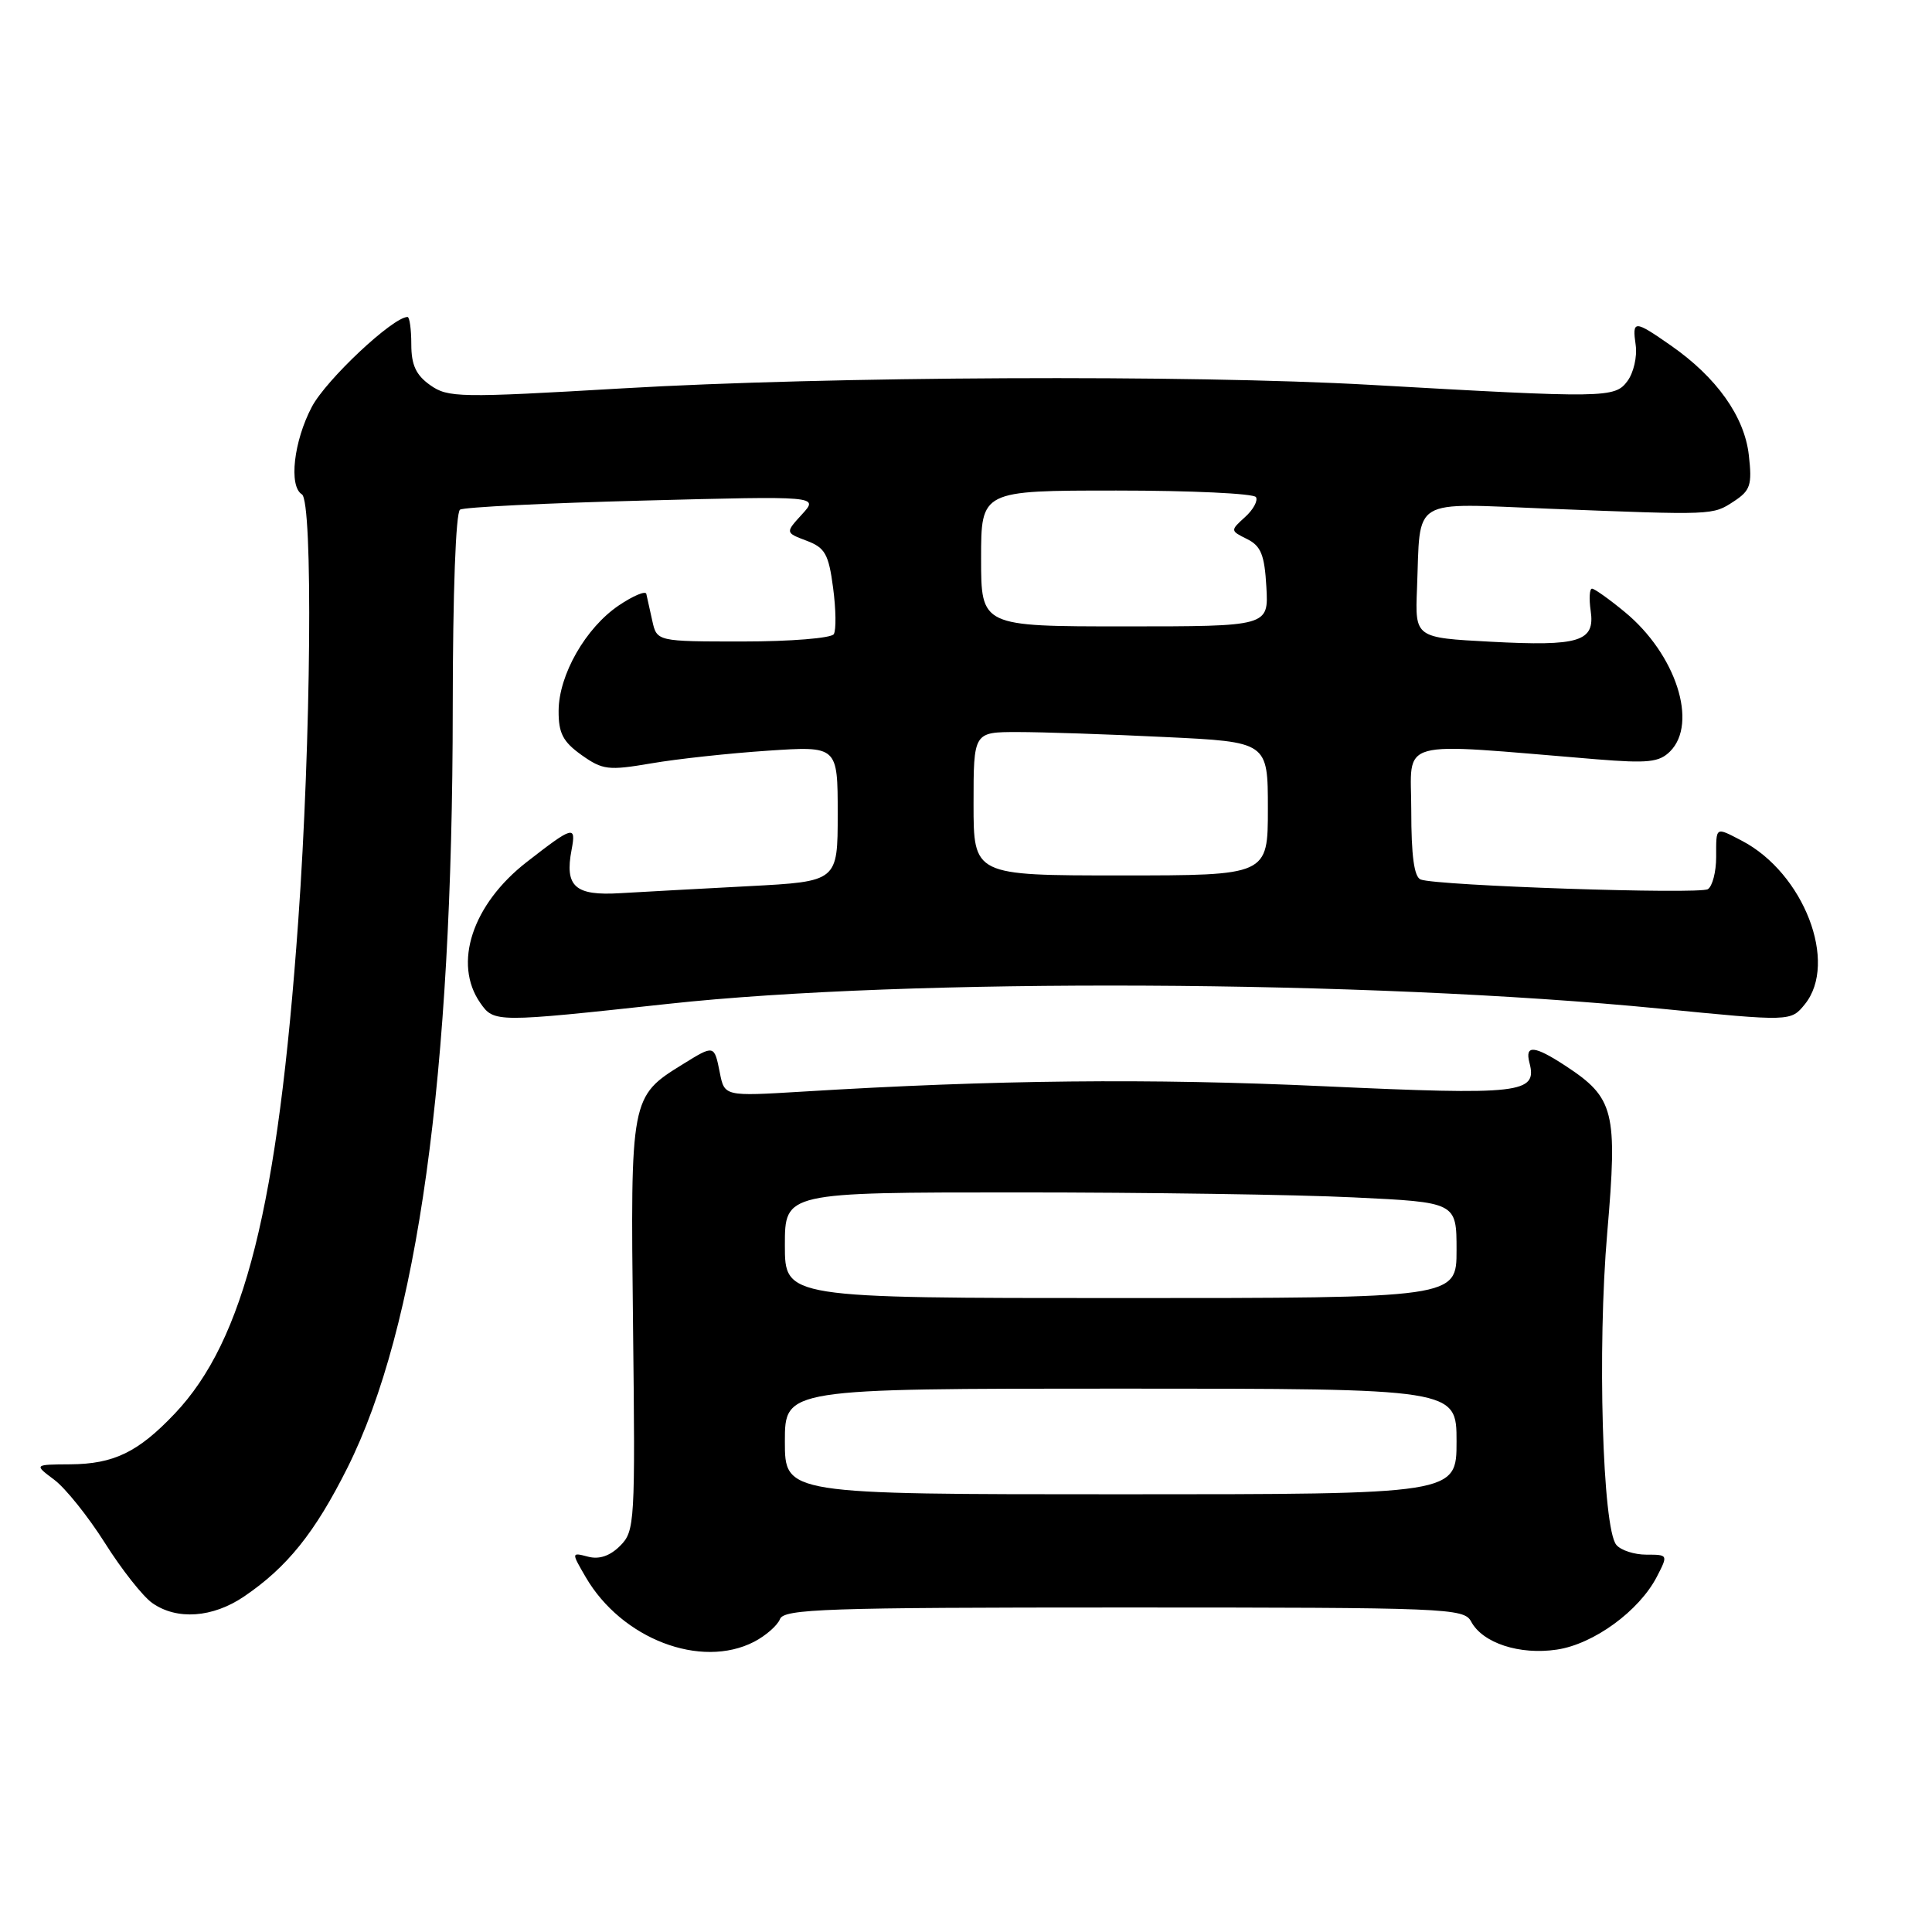 <?xml version="1.0" encoding="UTF-8" standalone="no"?>
<!DOCTYPE svg PUBLIC "-//W3C//DTD SVG 1.1//EN" "http://www.w3.org/Graphics/SVG/1.1/DTD/svg11.dtd" >
<svg xmlns="http://www.w3.org/2000/svg" xmlns:xlink="http://www.w3.org/1999/xlink" version="1.1" viewBox="0 0 256 256">
 <g >
 <path fill="currentColor"
d=" M 99.93 217.54 C 101.48 216.73 103.02 215.38 103.35 214.54 C 103.87 213.19 109.38 213.00 148.93 213.00 C 191.80 213.00 193.98 213.09 194.93 214.86 C 196.45 217.72 201.36 219.32 206.30 218.58 C 211.18 217.85 217.20 213.46 219.55 208.91 C 221.04 206.02 221.03 206.00 218.15 206.00 C 216.55 206.00 214.76 205.42 214.17 204.70 C 212.34 202.50 211.64 178.64 212.97 163.31 C 214.35 147.24 213.91 145.48 207.44 141.23 C 203.30 138.52 202.03 138.41 202.66 140.82 C 203.73 144.89 201.59 145.13 175.36 143.93 C 152.36 142.87 131.84 143.08 106.25 144.65 C 96.00 145.27 96.00 145.27 95.38 142.14 C 94.64 138.43 94.65 138.43 90.47 141.02 C 83.55 145.29 83.53 145.42 83.88 175.65 C 84.18 201.80 84.12 202.88 82.17 204.83 C 80.83 206.17 79.40 206.66 77.93 206.27 C 75.70 205.69 75.70 205.69 77.60 208.96 C 82.36 217.16 92.86 221.19 99.93 217.54 Z  M 32.33 211.55 C 38.05 207.67 41.72 203.10 46.03 194.50 C 55.36 175.86 59.97 142.59 59.99 93.81 C 60.00 78.54 60.39 67.88 60.96 67.53 C 61.48 67.20 72.40 66.66 85.21 66.33 C 108.50 65.72 108.50 65.72 106.27 68.15 C 104.05 70.58 104.05 70.58 106.88 71.65 C 109.32 72.57 109.80 73.41 110.39 77.89 C 110.77 80.74 110.81 83.50 110.48 84.03 C 110.15 84.56 104.74 85.00 98.46 85.00 C 87.04 85.00 87.04 85.00 86.43 82.25 C 86.10 80.74 85.74 79.14 85.64 78.69 C 85.54 78.25 83.90 78.94 82.00 80.22 C 77.61 83.18 74.04 89.42 74.02 94.18 C 74.00 97.15 74.59 98.28 77.05 100.04 C 79.86 102.03 80.60 102.12 86.30 101.15 C 89.71 100.56 96.66 99.81 101.75 99.47 C 111.00 98.85 111.00 98.85 111.00 107.83 C 111.00 116.80 111.00 116.80 99.25 117.42 C 92.79 117.76 85.11 118.18 82.20 118.35 C 76.19 118.72 74.80 117.48 75.74 112.59 C 76.36 109.32 75.95 109.43 69.81 114.21 C 62.58 119.82 59.99 127.69 63.65 132.91 C 65.46 135.50 65.68 135.50 88.50 133.02 C 120.37 129.55 181.25 129.84 219.90 133.64 C 237.29 135.36 237.29 135.36 239.15 133.07 C 243.60 127.57 239.01 115.68 230.80 111.40 C 227.26 109.56 227.40 109.47 227.40 113.57 C 227.40 115.53 226.90 117.44 226.30 117.82 C 225.14 118.53 190.42 117.37 188.25 116.54 C 187.38 116.21 187.00 113.41 187.00 107.38 C 187.00 97.71 184.52 98.39 211.55 100.61 C 218.37 101.16 219.85 101.01 221.30 99.56 C 225.03 95.82 222.06 86.67 215.30 81.10 C 213.23 79.39 211.27 78.00 210.95 78.00 C 210.62 78.00 210.54 79.31 210.77 80.91 C 211.38 85.02 209.31 85.66 197.50 85.03 C 187.50 84.50 187.50 84.50 187.76 78.00 C 188.25 65.72 186.67 66.67 205.30 67.41 C 227.16 68.27 226.92 68.28 229.75 66.43 C 231.94 64.99 232.18 64.27 231.73 60.32 C 231.16 55.20 227.46 50.00 221.40 45.78 C 216.52 42.38 216.26 42.38 216.74 45.75 C 216.95 47.26 216.46 49.40 215.64 50.50 C 213.97 52.75 212.78 52.77 181.50 50.99 C 157.65 49.64 109.73 49.86 82.50 51.46 C 60.83 52.73 59.36 52.70 57.00 51.03 C 55.12 49.70 54.50 48.36 54.50 45.63 C 54.50 43.63 54.27 42.00 54.00 42.00 C 52.04 42.03 43.22 50.31 41.32 53.91 C 38.92 58.46 38.24 64.42 40.00 65.50 C 41.49 66.42 41.22 98.18 39.52 122.00 C 36.83 159.89 32.39 177.60 23.14 187.33 C 18.30 192.43 15.07 193.99 9.30 194.03 C 4.50 194.06 4.50 194.06 7.18 196.07 C 8.66 197.17 11.68 200.94 13.90 204.45 C 16.11 207.96 18.94 211.55 20.19 212.42 C 23.45 214.70 28.18 214.36 32.33 211.55 Z  M 104.00 191.00 C 104.00 184.00 104.00 184.00 148.50 184.00 C 193.00 184.00 193.00 184.00 193.00 191.00 C 193.00 198.00 193.00 198.00 148.50 198.00 C 104.00 198.00 104.00 198.00 104.00 191.00 Z  M 104.00 165.00 C 104.00 158.00 104.00 158.00 134.84 158.00 C 151.80 158.00 171.83 158.29 179.34 158.66 C 193.00 159.31 193.00 159.31 193.00 165.66 C 193.00 172.00 193.00 172.00 148.50 172.00 C 104.00 172.00 104.00 172.00 104.00 165.00 Z  M 129.00 106.50 C 129.00 97.00 129.00 97.00 134.84 97.00 C 138.05 97.00 146.83 97.29 154.34 97.66 C 168.00 98.31 168.00 98.31 168.00 107.16 C 168.00 116.00 168.00 116.00 148.50 116.00 C 129.00 116.00 129.00 116.00 129.00 106.50 Z  M 130.00 74.00 C 130.00 65.00 130.00 65.00 147.94 65.00 C 157.81 65.00 166.12 65.39 166.42 65.87 C 166.71 66.34 166.06 67.54 164.97 68.52 C 163.01 70.30 163.01 70.32 165.25 71.43 C 167.08 72.34 167.56 73.52 167.80 77.77 C 168.10 83.00 168.10 83.00 149.05 83.00 C 130.00 83.00 130.00 83.00 130.00 74.00 Z "/>
</g>
</svg>